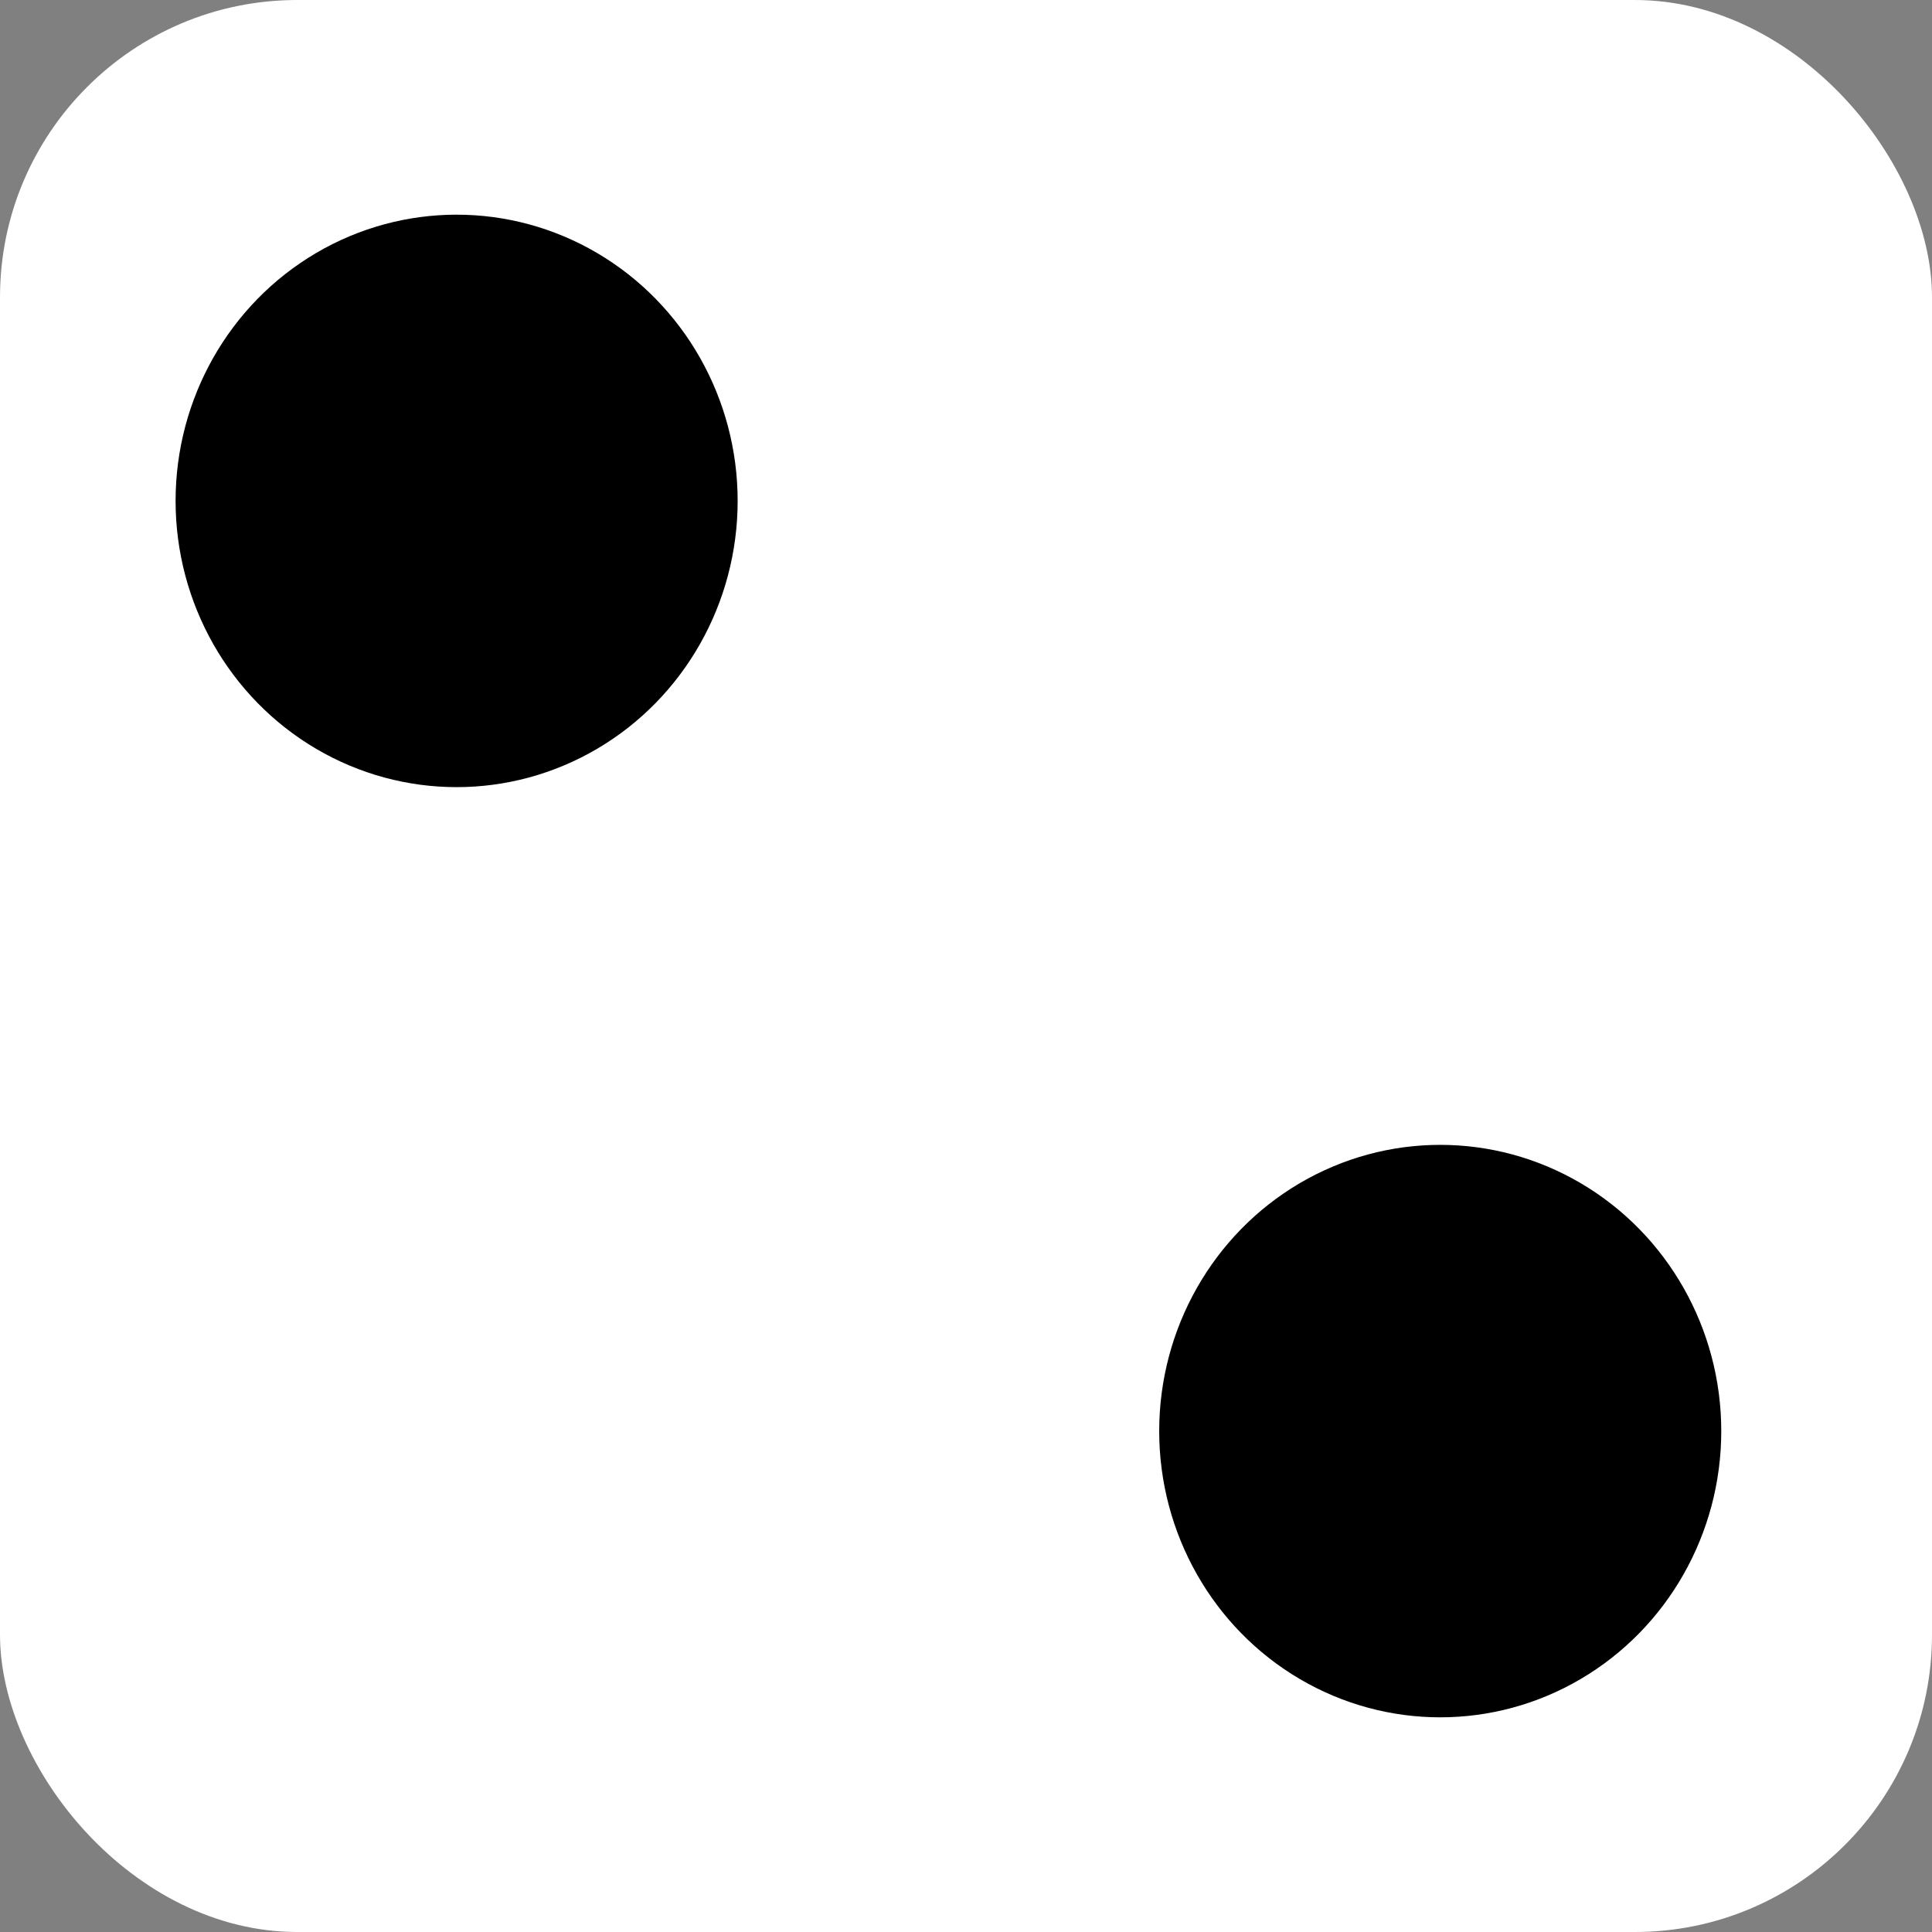 <svg xmlns="http://www.w3.org/2000/svg" width="26" height="26" viewBox="0 0 26 26">
    <rect x="0" y="0" width="26" height="26" fill="#808080" stroke="none"/>
    <g fill="none" fill-rule="evenodd">
        <rect width="26" height="26" fill="#FFF" rx="4"/>
        <ellipse cx="6.145" cy="6.741" fill="#000" rx="3.782" ry="3.852"/>
        <ellipse cx="19.382" cy="19.259" fill="#000" rx="3.782" ry="3.852"/>
    </g>
</svg>
